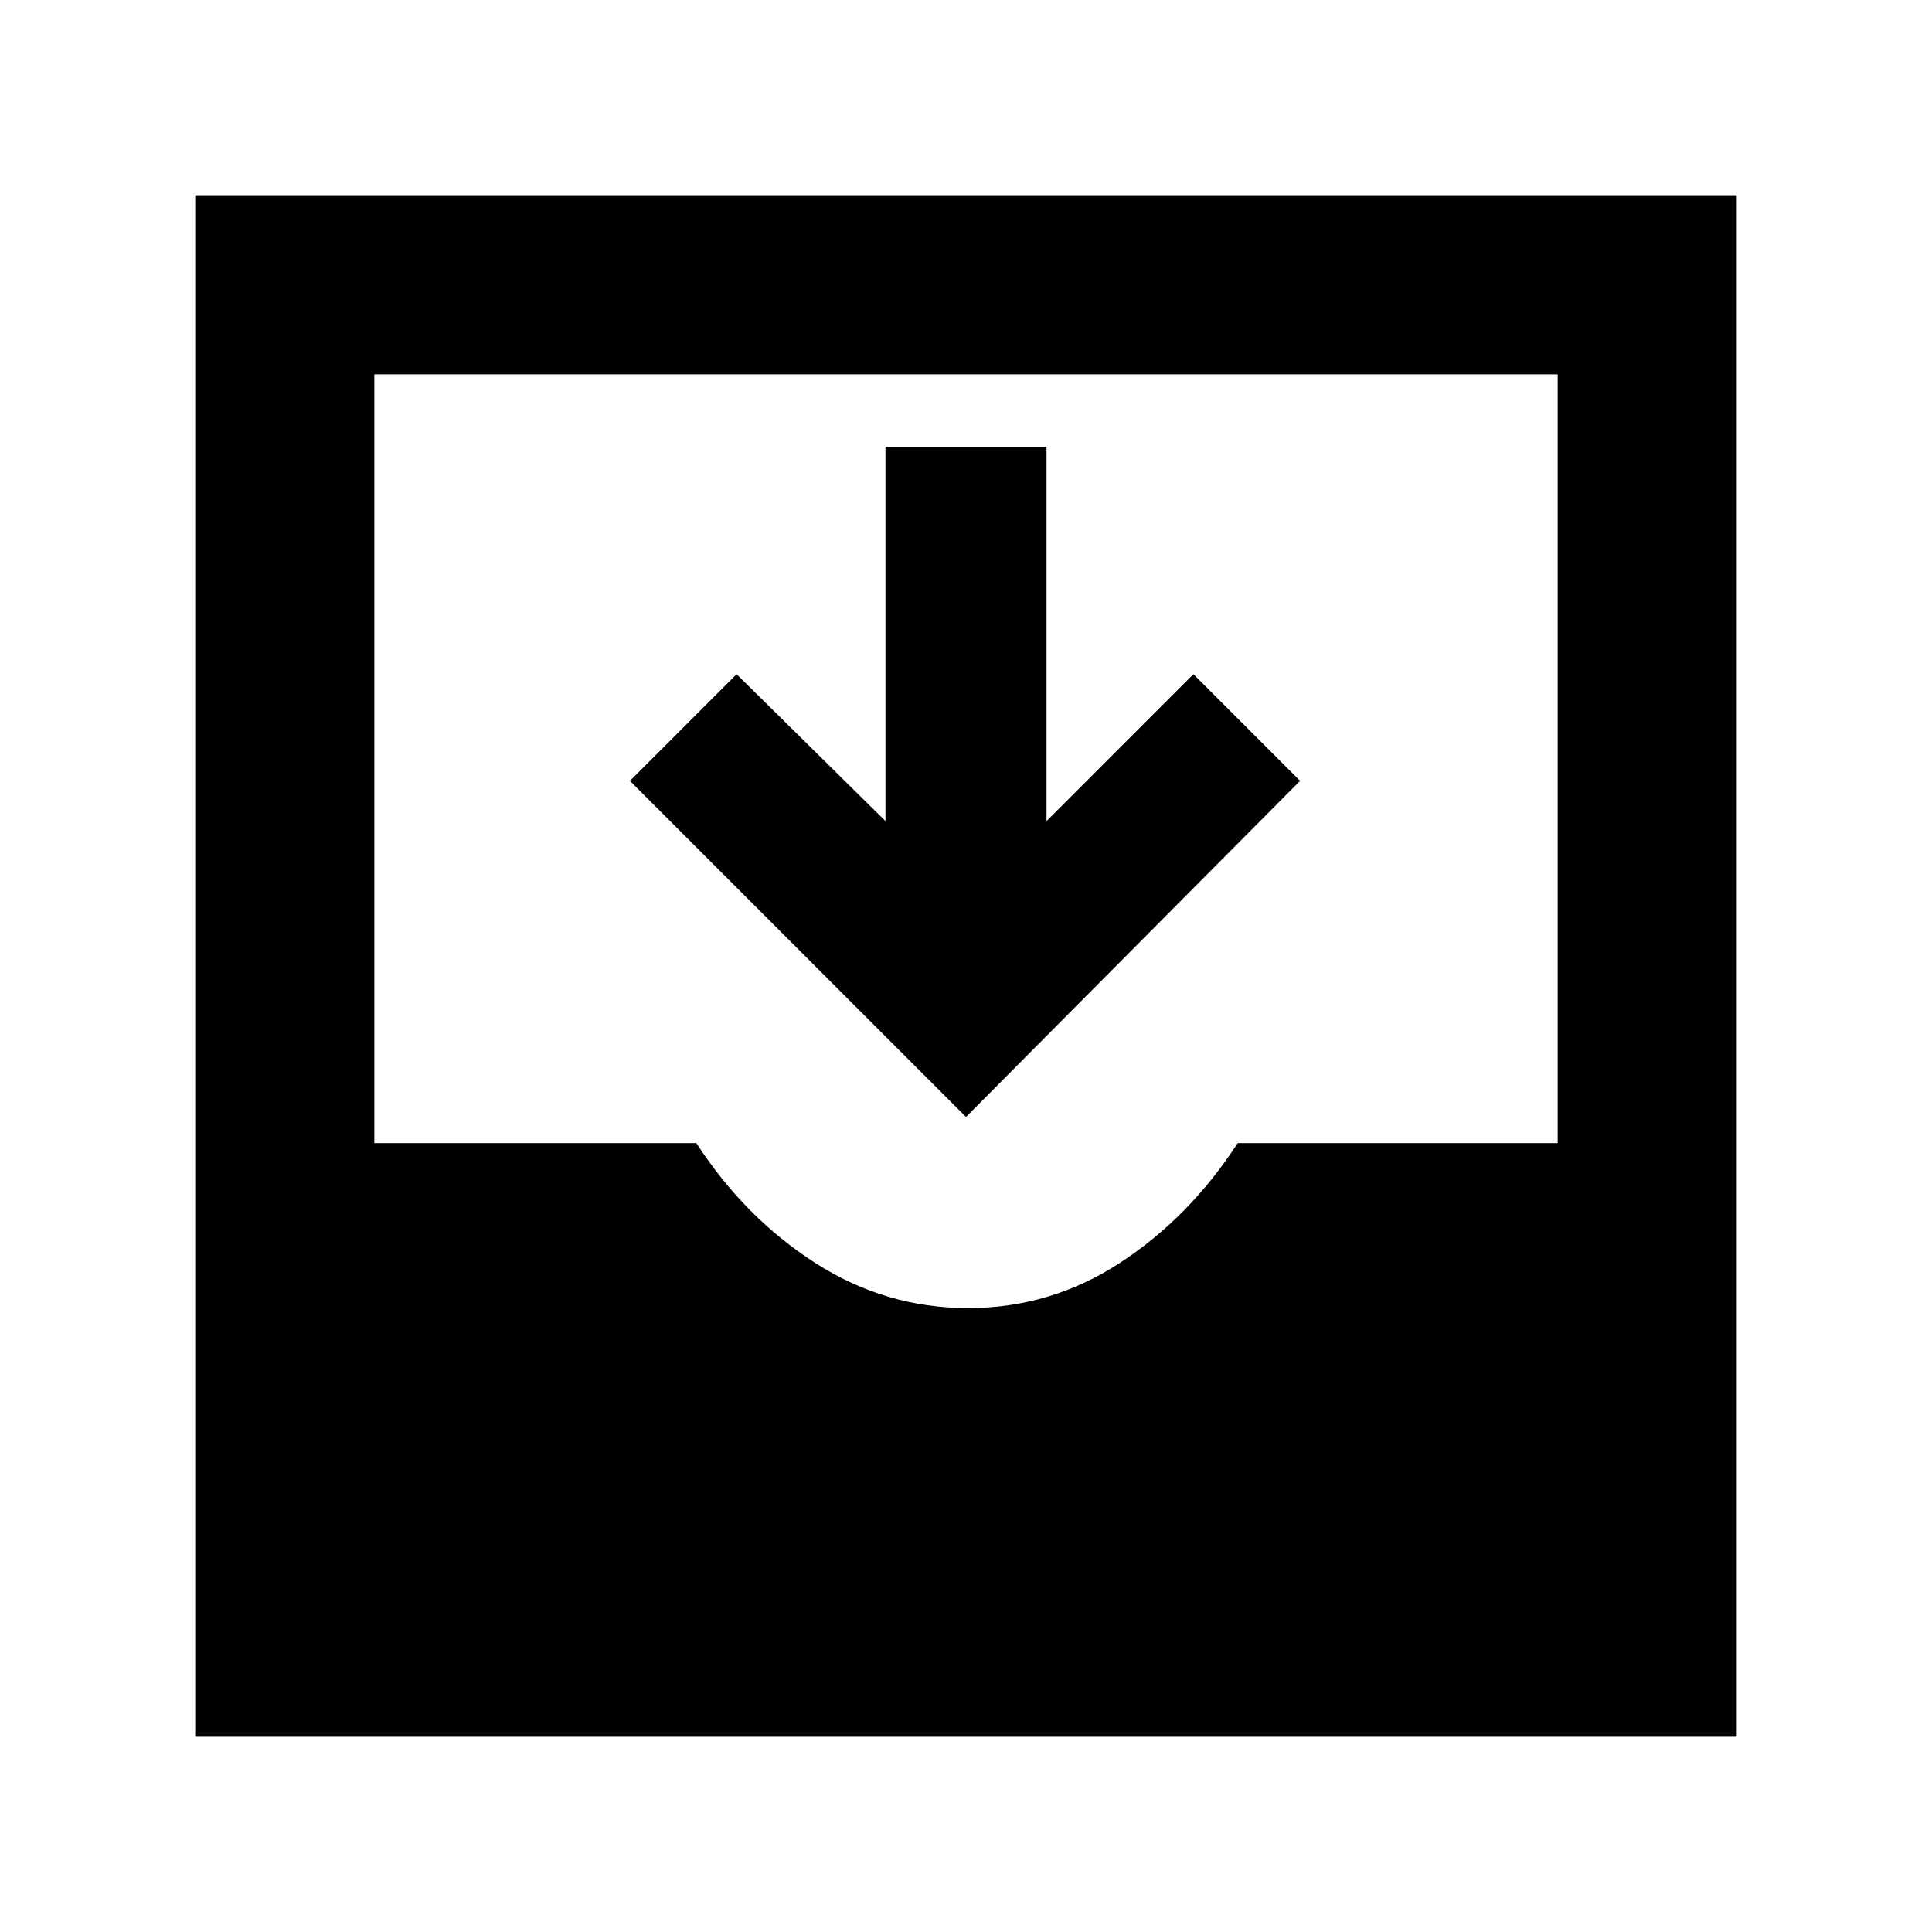 <svg xmlns="http://www.w3.org/2000/svg" height="40" width="40"><path d="M4.042 35.958V4.042h31.916v31.916Zm16-8.875q1.708 0 3.146-.937 1.437-.938 2.437-2.479h6.625V7.75H7.75v15.917h6.667q1 1.541 2.458 2.479 1.458.937 3.167.937ZM20 23.125l-6.958-6.958 2.208-2.209L18.333 17V9.25h3.334V17l3.041-3.042 2.209 2.209Z"/></svg>